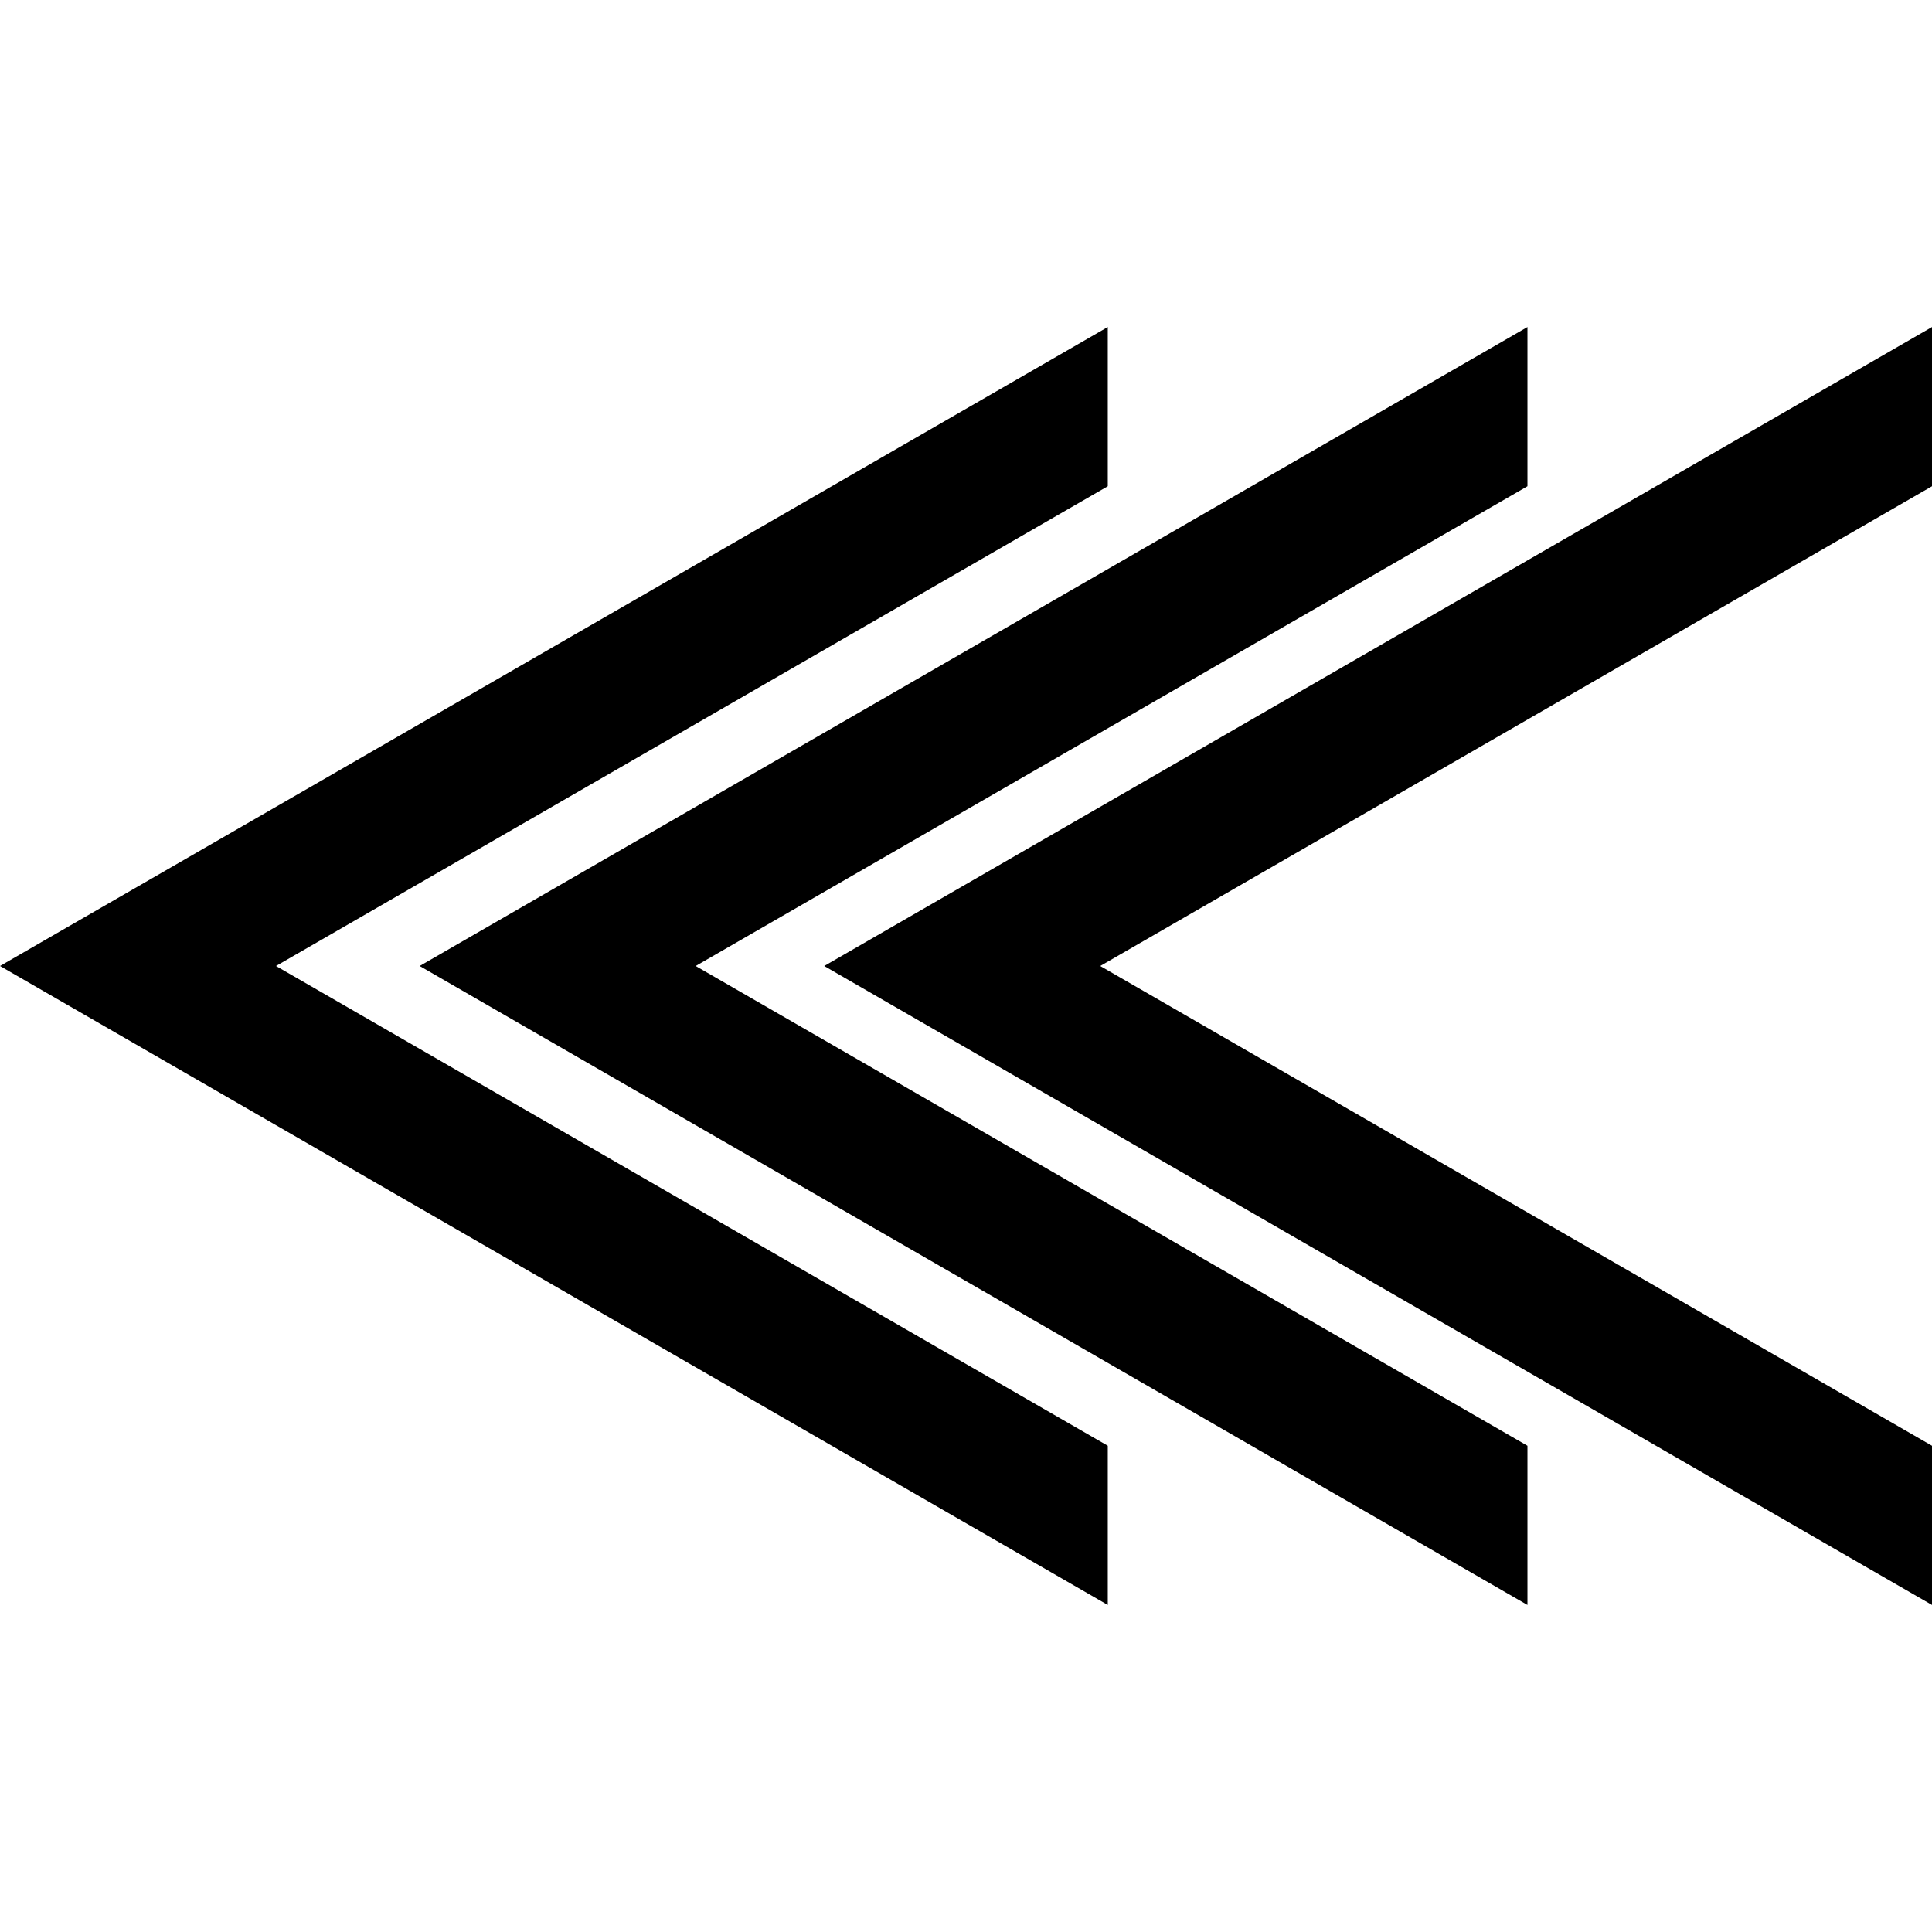 <svg xmlns="http://www.w3.org/2000/svg" width="30" height="30" viewBox="0 0 511.001 338">
  <g id="Group_26" data-name="Group 26" transform="translate(944.001 -1106) rotate(90)">
    <path id="Subtraction_1" data-name="Subtraction 1" d="M169-1974h0L0-2267H42.106L169-2047l126.895-220H338L169-1974Z" transform="translate(1106 2700)"/>
    <path id="Subtraction_2" data-name="Subtraction 2" d="M169-1974h0L0-2267H42.106L169-2047l126.895-220H338L169-1974Z" transform="translate(1106 2807)"/>
    <path id="Subtraction_3" data-name="Subtraction 3" d="M169-1974h0L0-2267H42.106L169-2047l126.895-220H338L169-1974Z" transform="translate(1106 2918)"/>
  </g>
</svg>

